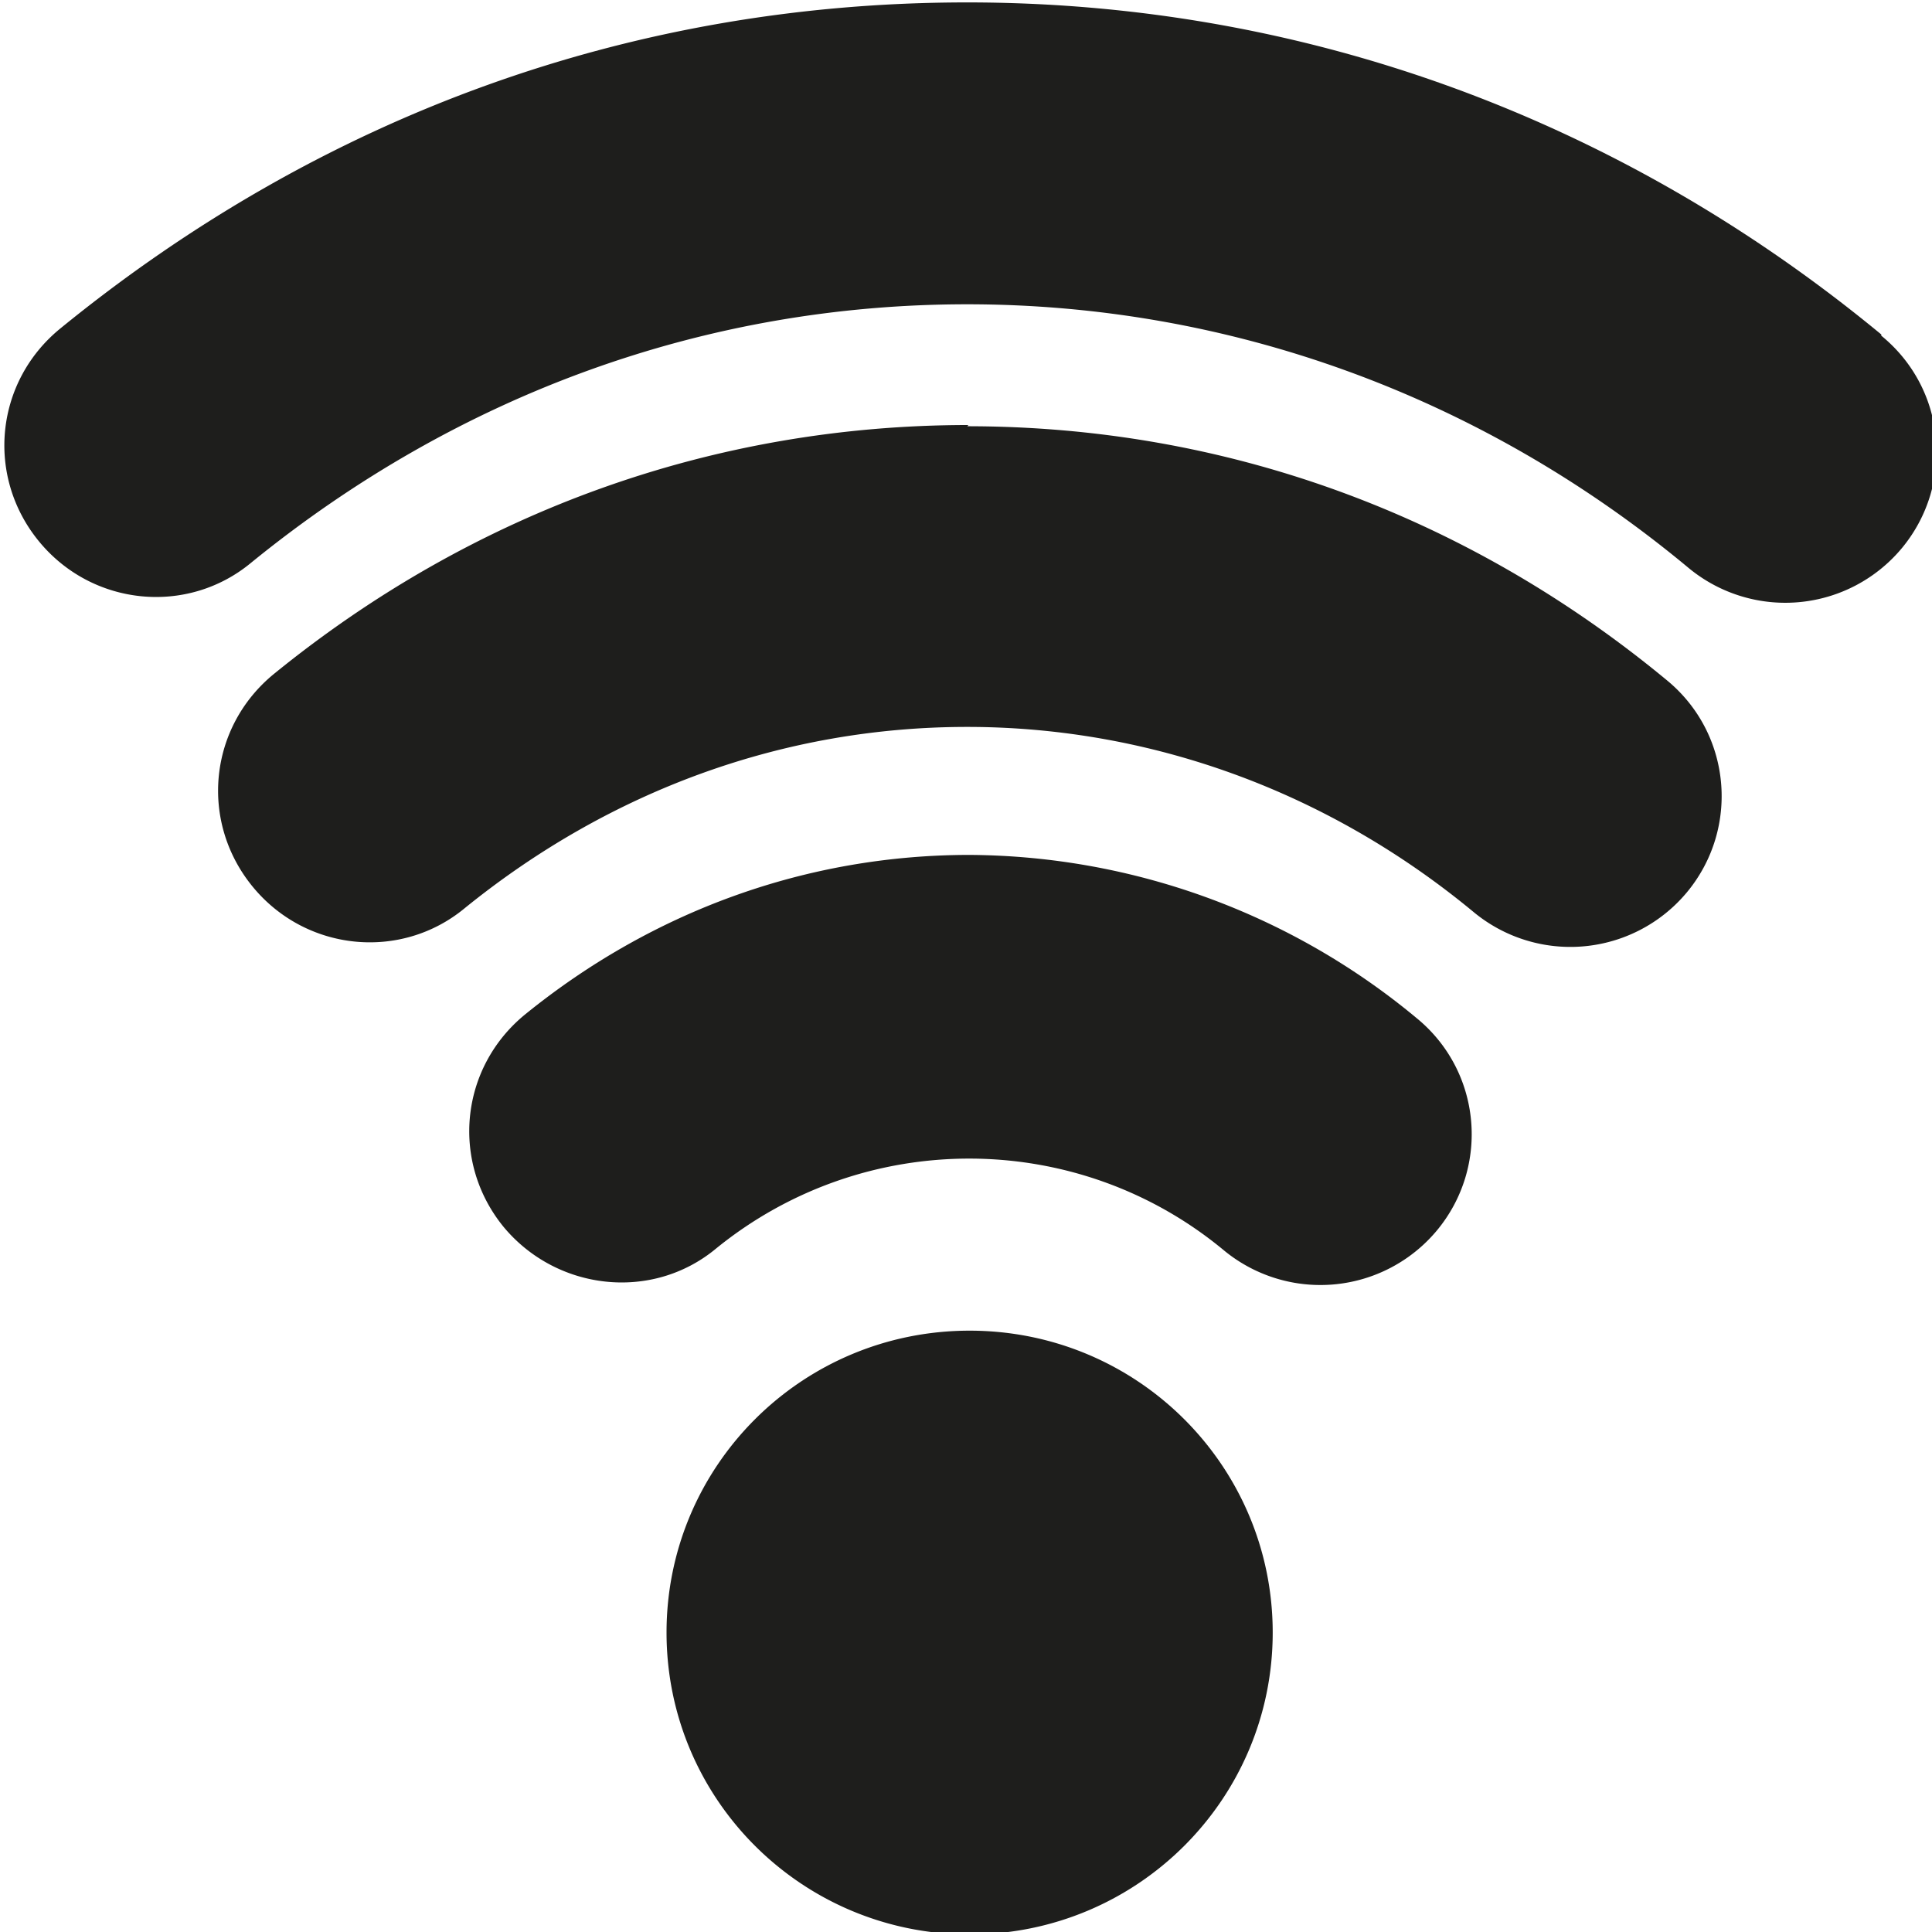 <svg viewBox="0 0 16 16" xmlns="http://www.w3.org/2000/svg">
  <path fill="#1e1e1c" d="M10.54 13.52c0 1.38-1.12 2.5-2.51 2.5s-2.51-1.12-2.51-2.5 1.12-2.5 2.51-2.5 2.51 1.12 2.51 2.5m5.04-10.75C13.4.97 10.78.02 8.01.02S2.67.95.5 2.72c-.54.44-.62 1.22-.18 1.76s1.23.62 1.76.18c1.72-1.4 3.77-2.14 5.93-2.14s4.25.75 5.97 2.18a1.256 1.256 0 0 0 1.77-.16c.44-.53.37-1.32-.17-1.76Zm-7.56.75c-2.1 0-4.09.71-5.75 2.06-.54.44-.62 1.22-.18 1.76s1.23.62 1.76.18c1.21-.98 2.65-1.5 4.16-1.5s2.98.53 4.19 1.53a1.256 1.256 0 0 0 1.77-.16c.44-.53.37-1.32-.17-1.76-1.67-1.38-3.67-2.1-5.79-2.1Zm.01 3.56c-1.34 0-2.62.46-3.68 1.32-.54.44-.62 1.22-.18 1.76.44.53 1.23.62 1.76.18 1.23-1 2.99-.99 4.2.01a1.256 1.256 0 0 0 1.77-.16c.44-.53.37-1.32-.17-1.76a5.84 5.84 0 0 0-3.71-1.35Z"/>
</svg>
